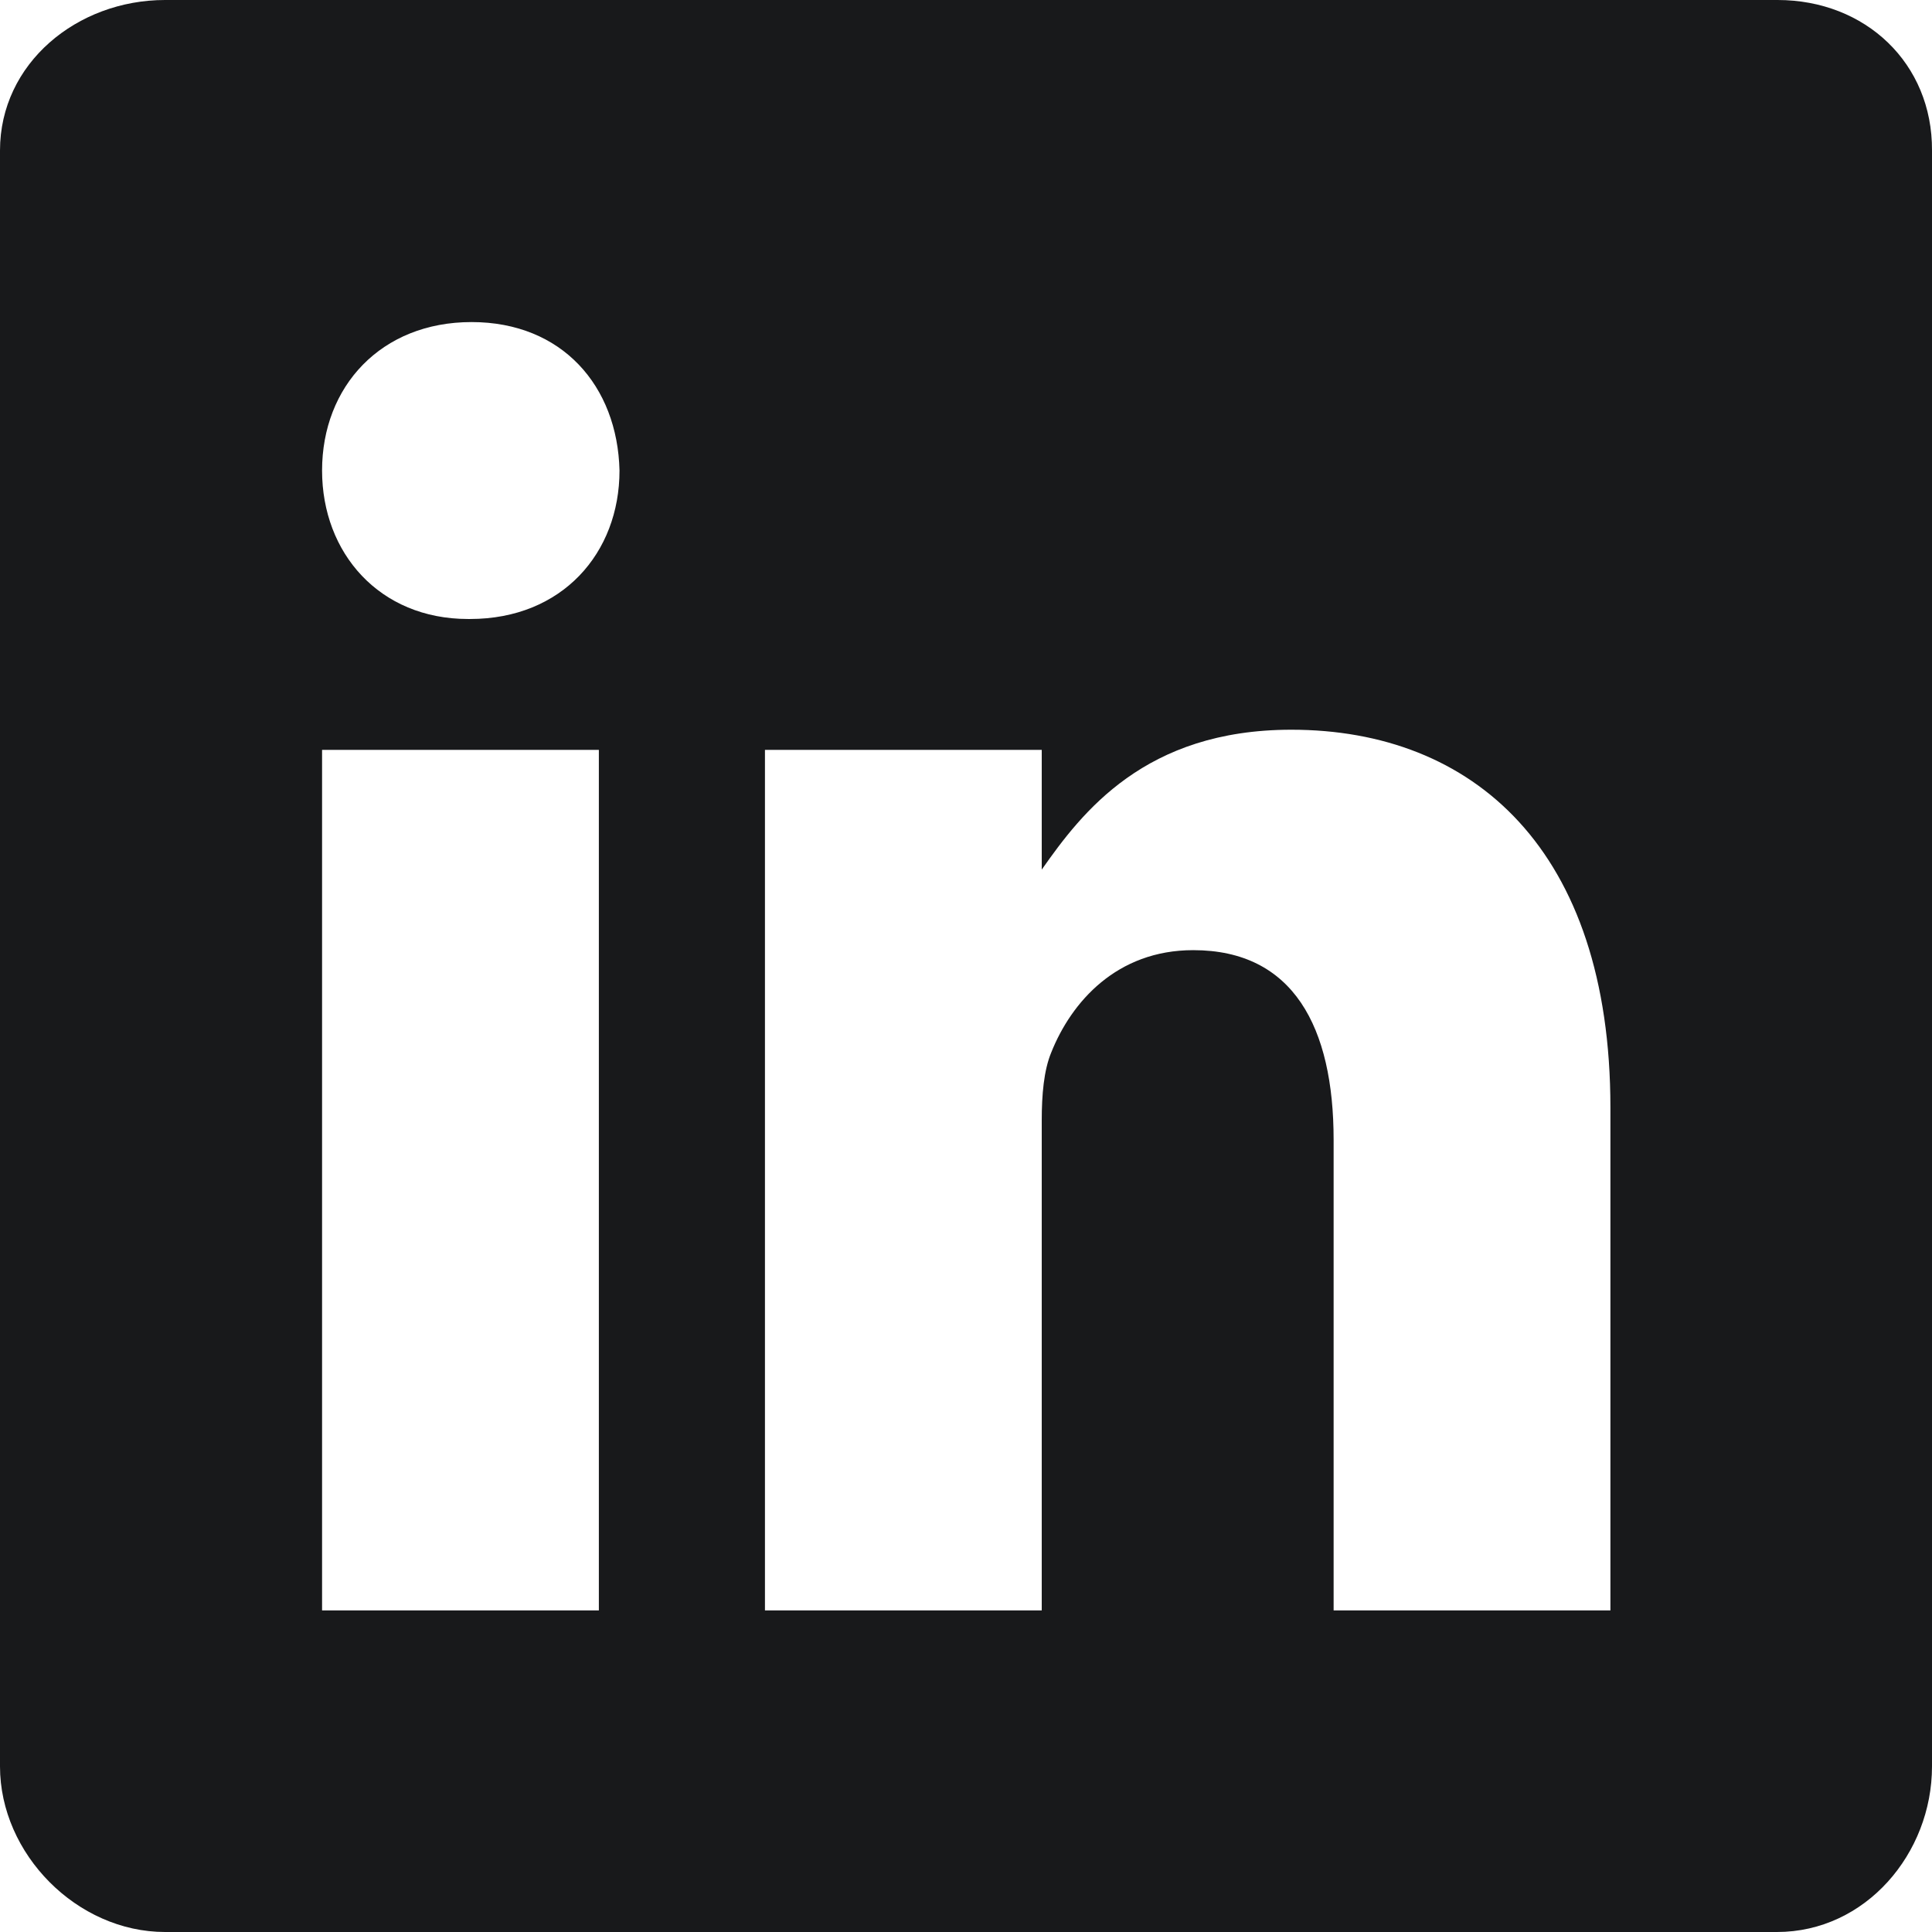 <?xml version="1.0" encoding="UTF-8"?>
<svg width="32px" height="32px" viewBox="0 0 64 64" version="1.1" xmlns="http://www.w3.org/2000/svg" xmlns:xlink="http://www.w3.org/1999/xlink">
    <!-- Generator: Sketch 60 (88103) - https://sketch.com -->
    <title>icon-linkedin</title>
    <desc>Created with Sketch.</desc>
    <g id="icon-linkedin" stroke="none" stroke-width="1" fill="none" fill-rule="evenodd">
        <path d="M58.882,0 L5.468,0 C2.551,0 0,2.101 0,4.985 L0,58.515 C0,61.416 2.551,64 5.468,64 L58.865,64 C61.799,64 64,61.399 64,58.515 L64,4.985 C64.016,2.101 61.799,0 58.882,0 Z M19.838,53.347 L10.669,53.347 L10.669,24.84 L19.838,24.84 L19.838,53.347 Z M15.571,20.505 L15.504,20.505 C12.57,20.505 10.669,18.321 10.669,15.587 C10.669,12.803 12.62,10.669 15.621,10.669 C18.621,10.669 20.455,12.787 20.522,15.587 C20.522,18.321 18.621,20.505 15.571,20.505 Z M53.347,53.347 L44.178,53.347 L44.178,37.76 C44.178,34.025 42.844,31.475 39.527,31.475 C36.993,31.475 35.492,33.192 34.826,34.859 C34.576,35.459 34.509,36.276 34.509,37.11 L34.509,53.347 L25.34,53.347 L25.34,24.84 L34.509,24.84 L34.509,28.807 C35.843,26.907 37.926,24.173 42.778,24.173 C48.796,24.173 53.347,28.141 53.347,36.693 L53.347,53.347 L53.347,53.347 Z" id="Shape" fill="#18191B"></path>
    </g>
</svg>